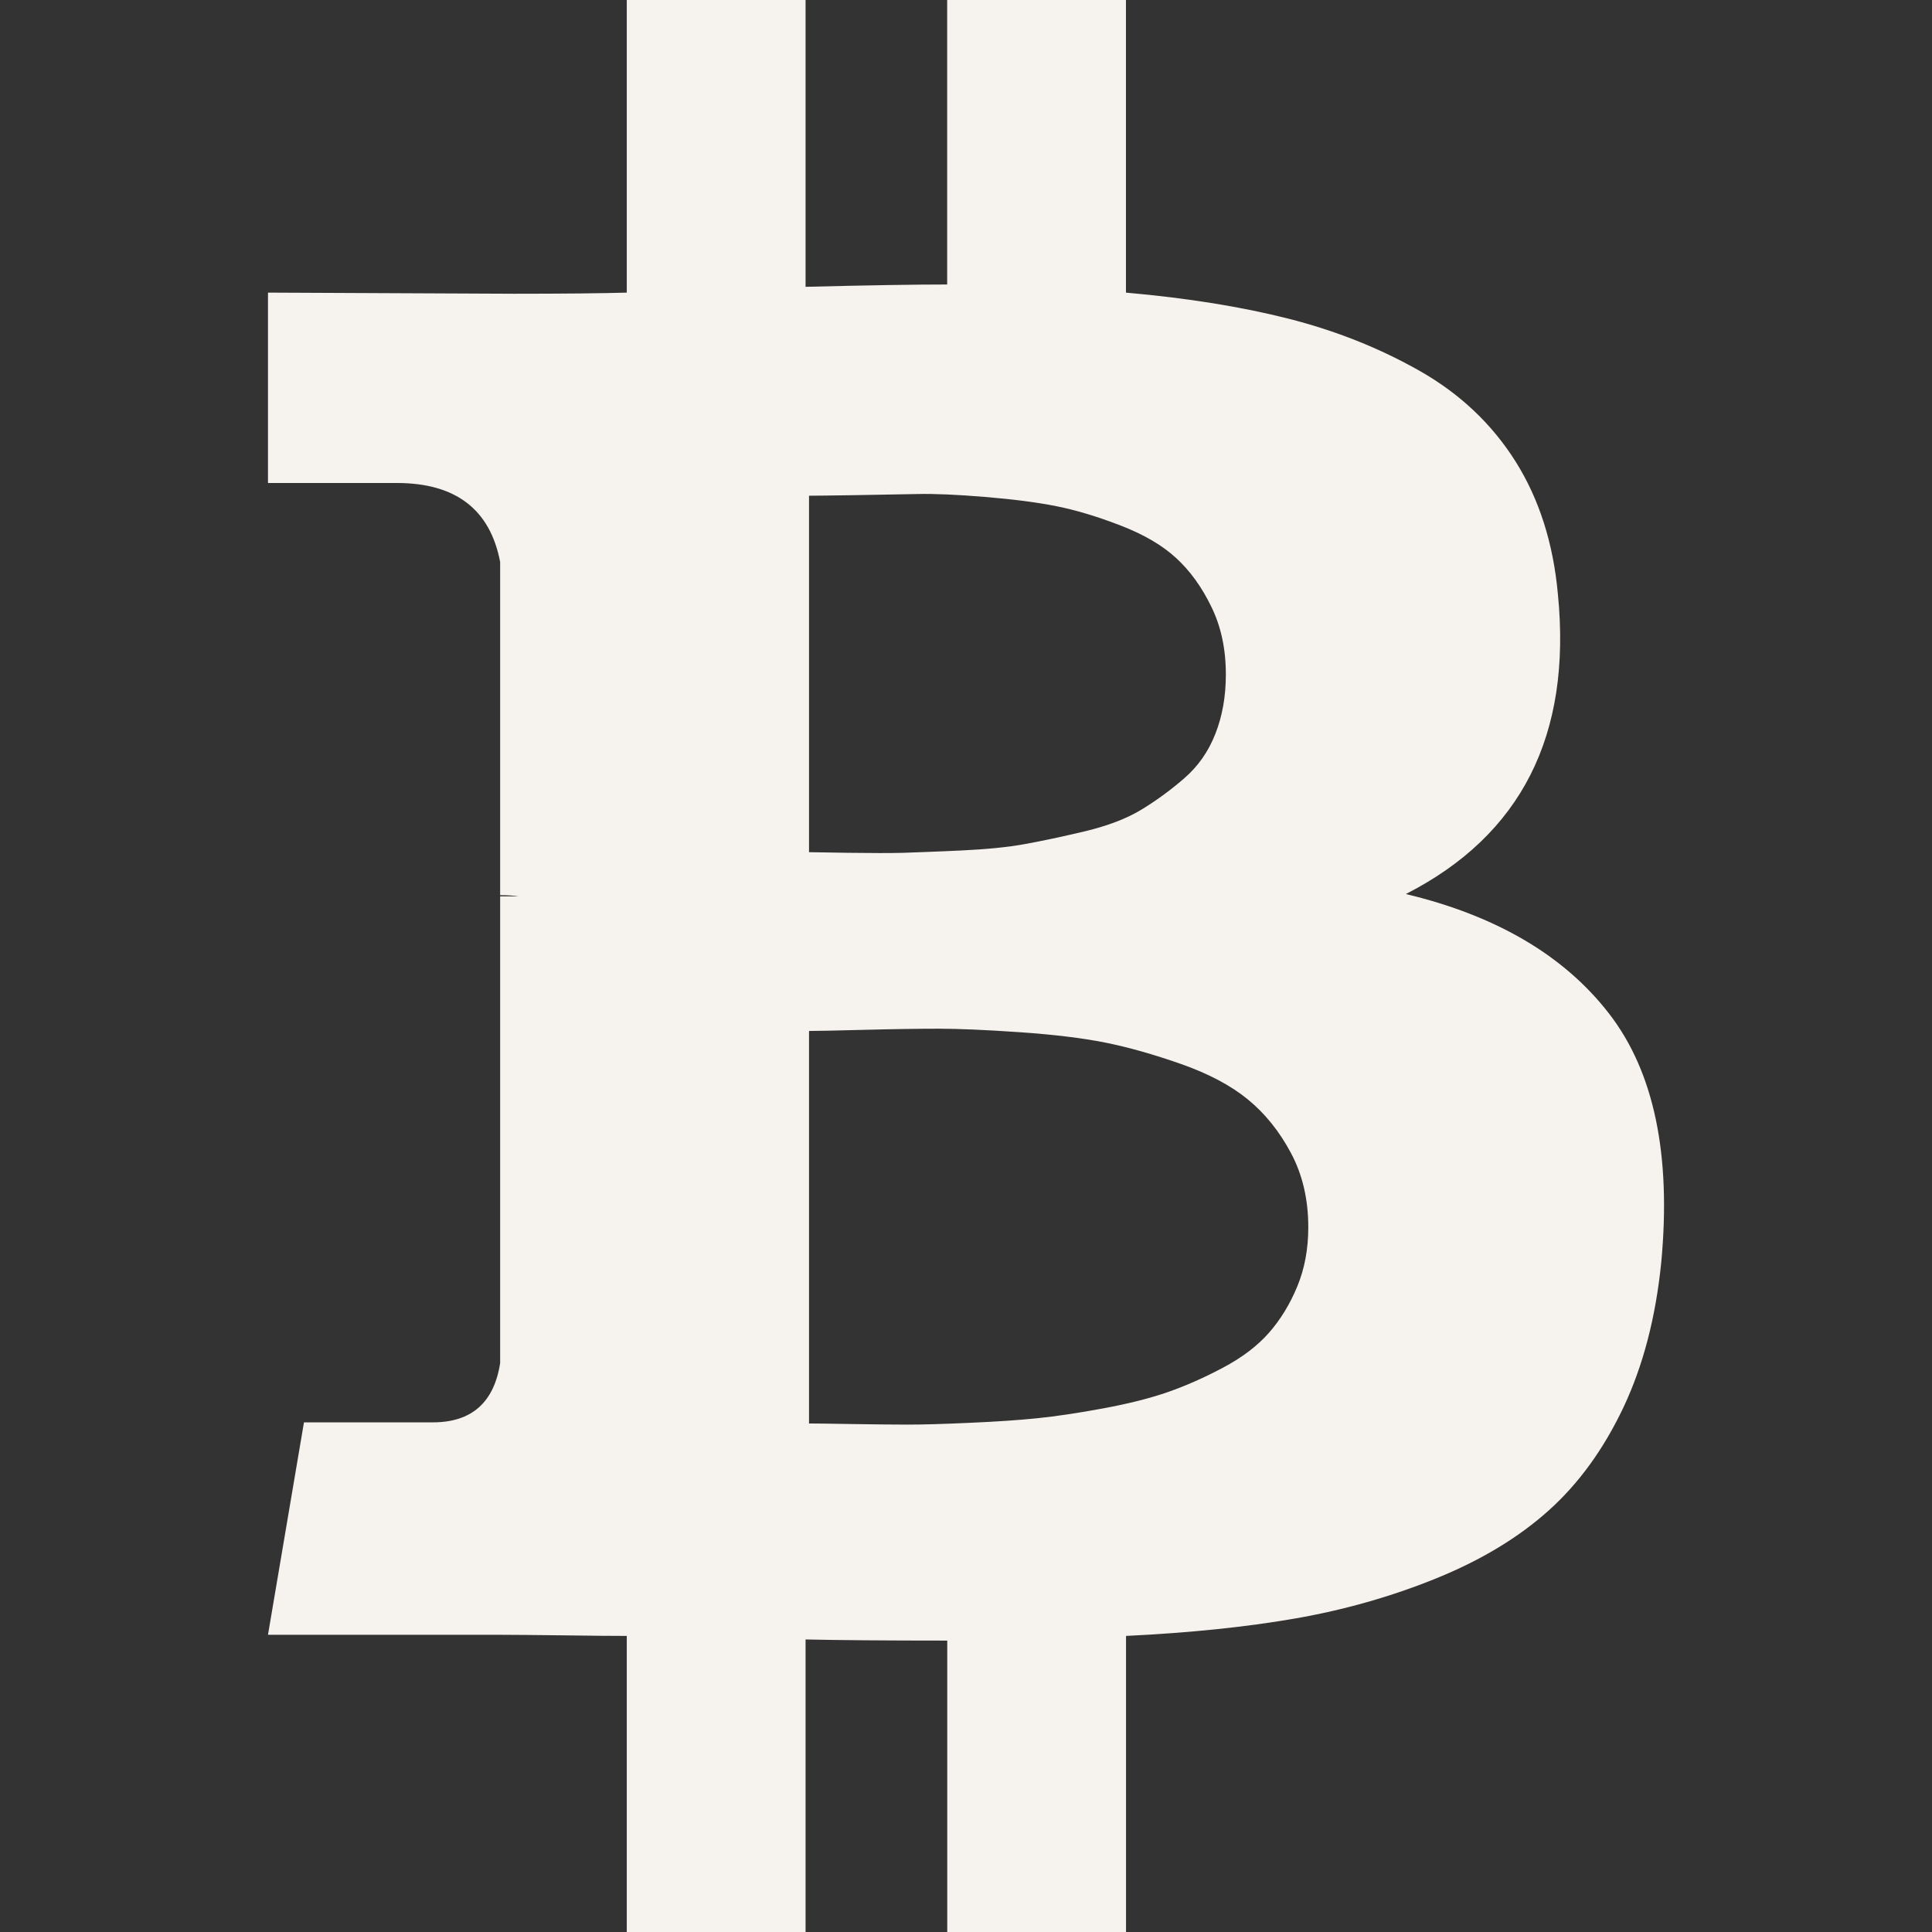 <svg width="24" height="24" viewBox="0 0 24 24" fill="none" xmlns="http://www.w3.org/2000/svg">
<rect x="0" y="0" width="24" height="24" fill="#333333" stroke="none"/>
<g clip-path="url(#clip0_2399_26821)">
<path d="M19.988 12.591C19.43 11.87 18.589 11.375 17.464 11.106C18.897 10.375 19.526 9.134 19.353 7.384C19.296 6.749 19.12 6.199 18.827 5.733C18.533 5.267 18.137 4.892 17.637 4.608C17.137 4.324 16.593 4.108 16.007 3.959C15.42 3.81 14.747 3.702 13.987 3.635V0H11.766V3.534C11.382 3.534 10.795 3.543 10.007 3.563V0H7.786V3.635C7.468 3.644 7.002 3.649 6.386 3.649L3.329 3.635V6H4.93C5.66 6 6.088 6.327 6.213 6.981V11.12C6.31 11.12 6.386 11.126 6.444 11.135H6.213V16.933C6.137 17.423 5.858 17.669 5.377 17.669H3.776L3.329 20.308H6.214C6.396 20.308 6.661 20.311 7.007 20.315C7.353 20.32 7.613 20.322 7.786 20.322V24H10.007V20.366C10.411 20.375 10.998 20.38 11.767 20.38V24H13.988V20.322C14.777 20.284 15.476 20.212 16.086 20.106C16.697 20 17.281 19.834 17.839 19.608C18.396 19.382 18.863 19.101 19.238 18.764C19.613 18.428 19.922 18 20.168 17.481C20.413 16.961 20.569 16.36 20.637 15.678C20.762 14.341 20.546 13.312 19.988 12.591ZM10.05 6.158C10.117 6.158 10.307 6.156 10.62 6.151C10.932 6.146 11.192 6.141 11.399 6.137C11.605 6.132 11.884 6.144 12.235 6.173C12.586 6.202 12.882 6.24 13.122 6.288C13.363 6.336 13.627 6.415 13.915 6.526C14.204 6.637 14.435 6.771 14.608 6.93C14.781 7.088 14.928 7.29 15.047 7.536C15.168 7.781 15.228 8.062 15.228 8.379C15.228 8.649 15.185 8.894 15.098 9.115C15.012 9.336 14.882 9.521 14.709 9.67C14.536 9.82 14.358 9.949 14.175 10.06C13.993 10.17 13.759 10.259 13.476 10.327C13.192 10.394 12.945 10.447 12.733 10.485C12.522 10.524 12.257 10.55 11.94 10.565C11.623 10.579 11.382 10.589 11.219 10.594C11.055 10.598 10.832 10.598 10.548 10.594C10.264 10.589 10.098 10.586 10.05 10.586V6.158H10.05V6.158ZM16.115 15.981C16.024 16.202 15.906 16.394 15.762 16.558C15.618 16.721 15.428 16.865 15.192 16.99C14.957 17.115 14.728 17.216 14.507 17.293C14.286 17.37 14.019 17.437 13.707 17.495C13.394 17.553 13.12 17.594 12.884 17.618C12.649 17.642 12.367 17.661 12.04 17.675C11.714 17.69 11.459 17.697 11.276 17.697C11.093 17.697 10.863 17.694 10.584 17.69C10.305 17.685 10.127 17.683 10.05 17.683V12.807C10.127 12.807 10.355 12.803 10.735 12.793C11.115 12.783 11.425 12.779 11.665 12.779C11.906 12.779 12.238 12.793 12.661 12.822C13.084 12.851 13.44 12.894 13.728 12.951C14.017 13.009 14.331 13.098 14.673 13.218C15.014 13.338 15.291 13.485 15.502 13.658C15.714 13.832 15.892 14.052 16.036 14.322C16.18 14.591 16.252 14.899 16.252 15.245C16.252 15.514 16.207 15.759 16.115 15.981Z" fill="#F6F2ED"/>
</g>
<defs>
<clipPath id="clip0_2399_26821">
<rect width="24" height="24" fill="white"/>
</clipPath>
</defs>
</svg>
